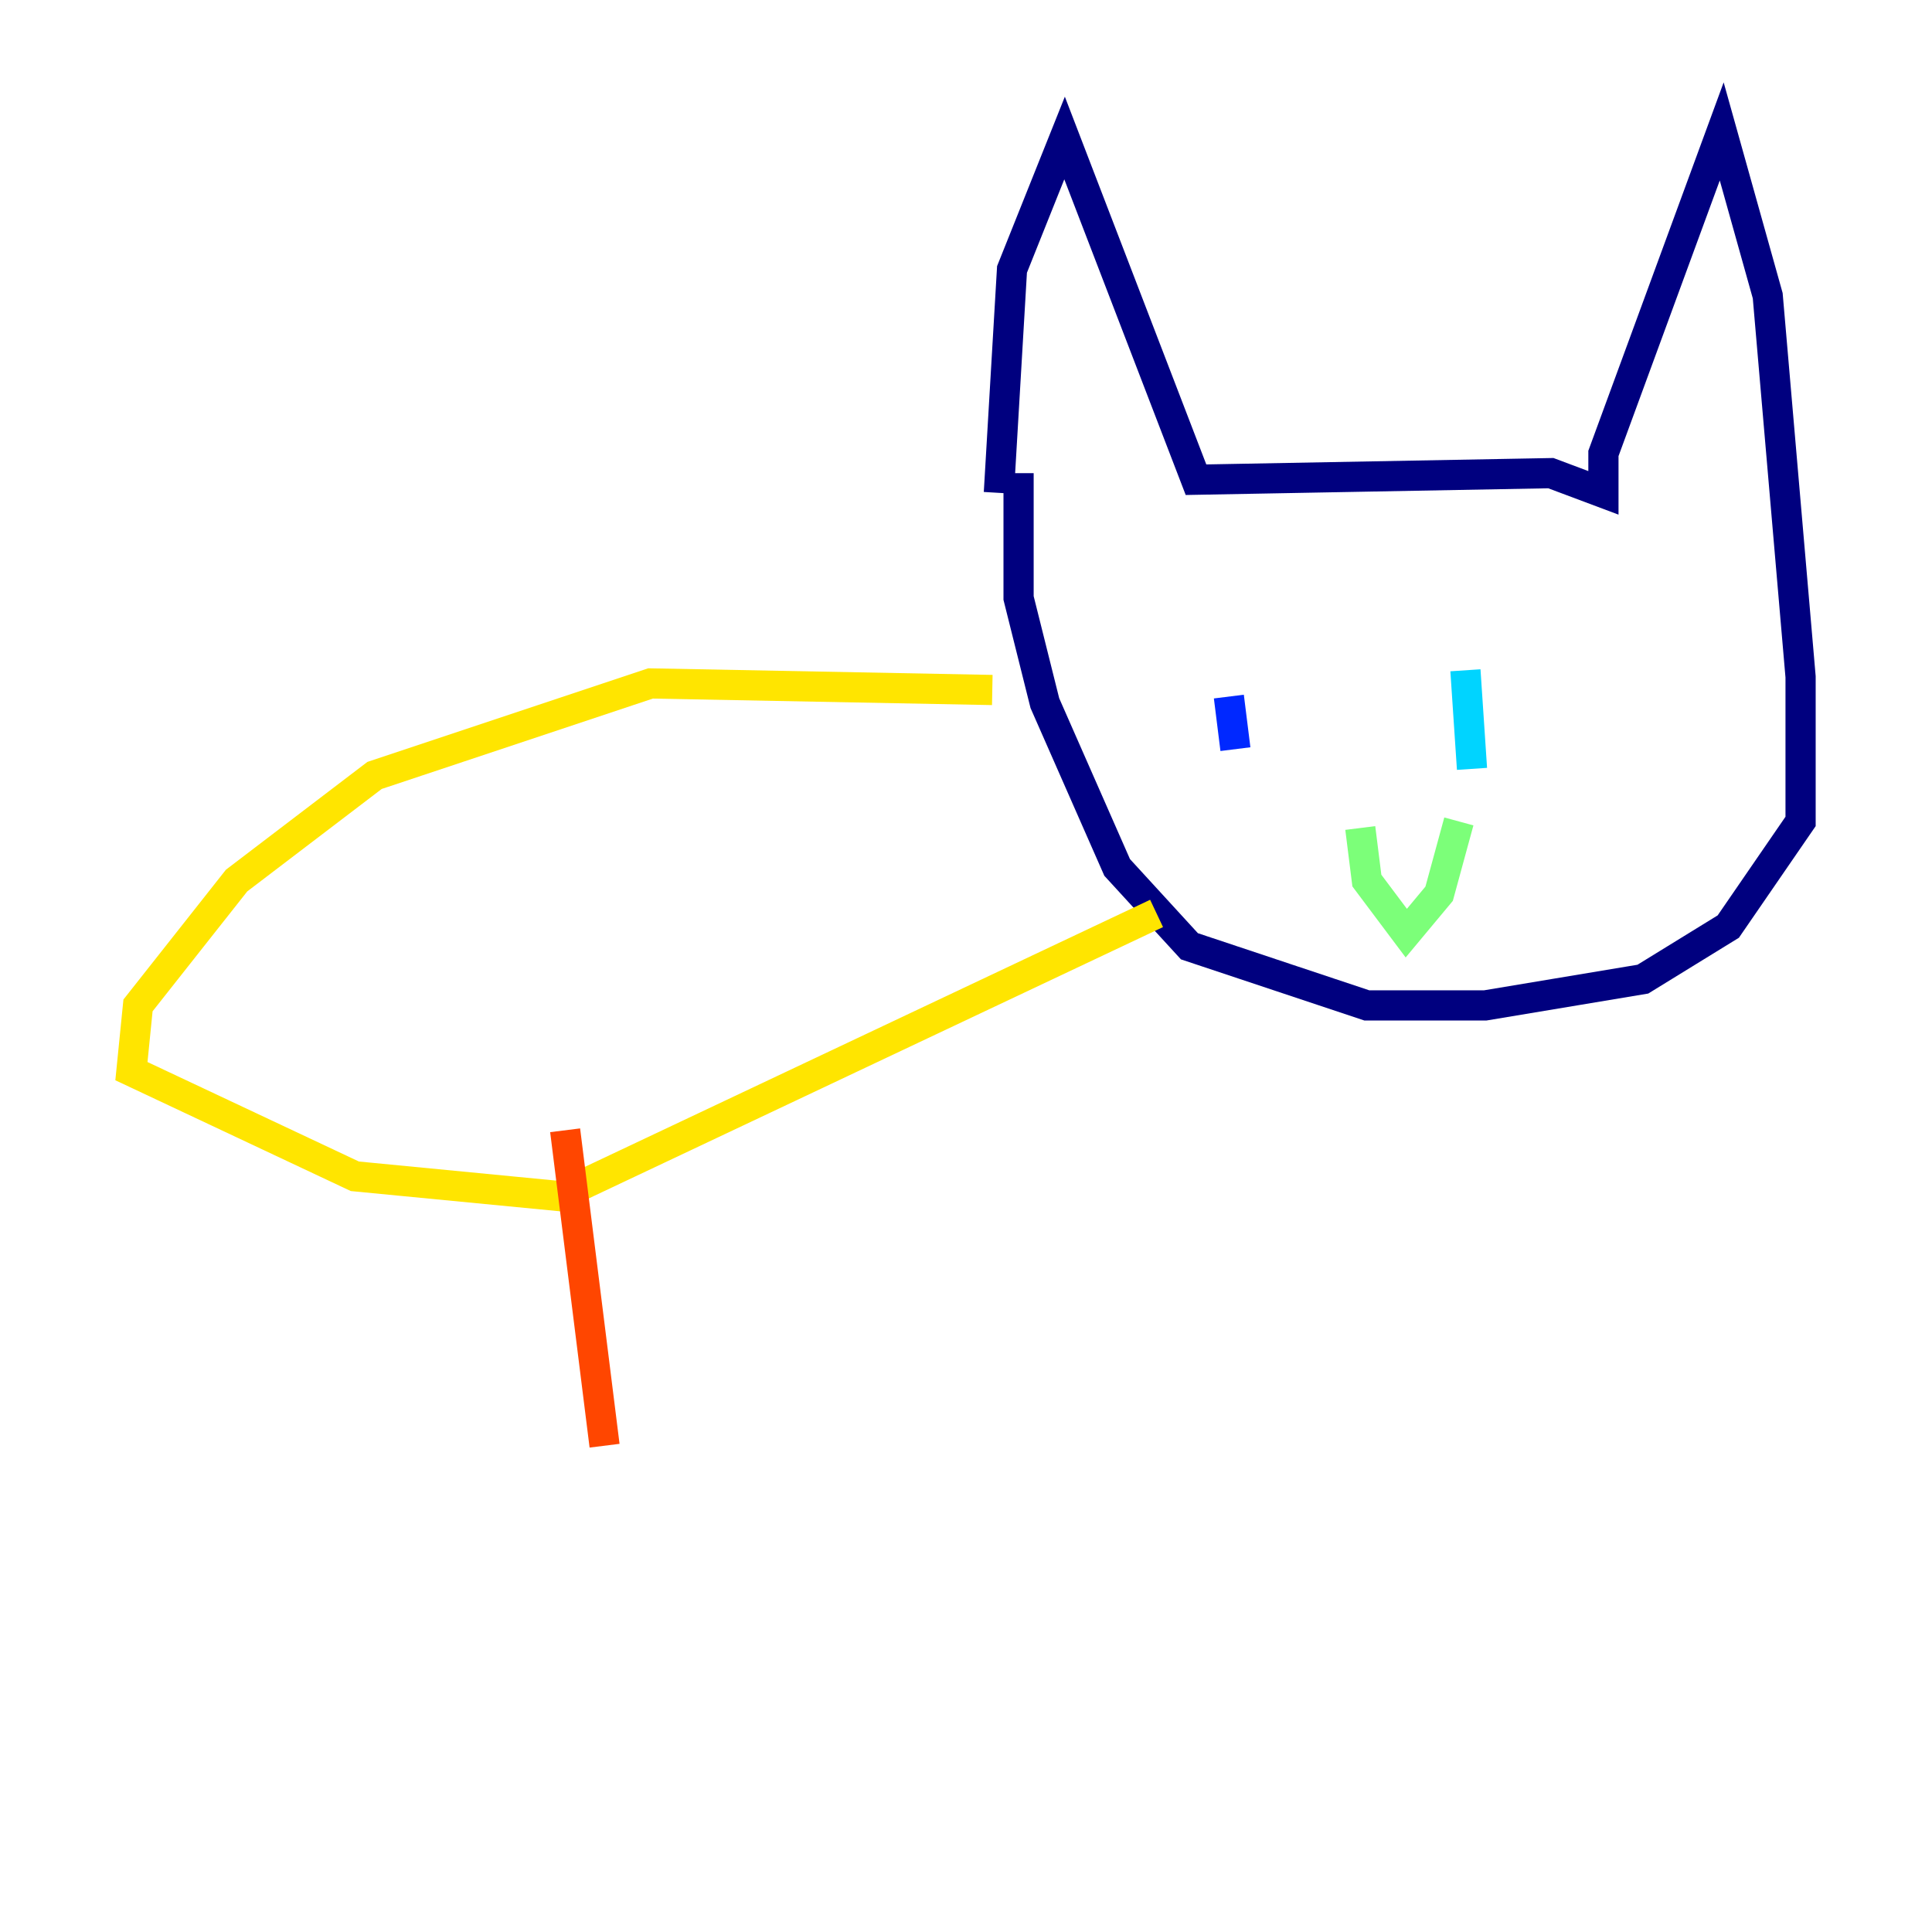 <?xml version="1.0" encoding="utf-8" ?>
<svg baseProfile="tiny" height="128" version="1.2" viewBox="0,0,128,128" width="128" xmlns="http://www.w3.org/2000/svg" xmlns:ev="http://www.w3.org/2001/xml-events" xmlns:xlink="http://www.w3.org/1999/xlink"><defs /><polyline fill="none" points="66.177,32.653 67.048,17.85 70.531,9.143 79.238,31.782 102.748,31.347 106.231,32.653 106.231,30.041 114.068,8.707 117.116,19.592 119.293,44.843 119.293,54.422 114.503,61.388 108.844,64.871 98.395,66.612 90.558,66.612 78.803,62.694 74.014,57.469 69.225,46.585 67.483,39.619 67.483,31.347" stroke="#00007f" stroke-width="2" /><polyline fill="none" points="81.415,46.15 81.85,49.633" stroke="#0028ff" stroke-width="2" /><polyline fill="none" points="97.088,44.408 97.524,50.939" stroke="#00d4ff" stroke-width="2" /><polyline fill="none" points="90.122,54.857 90.558,58.34 93.17,61.823 95.347,59.211 96.653,54.422" stroke="#7cff79" stroke-width="2" /><polyline fill="none" points="65.742,45.714 43.102,45.279 24.816,51.374 15.674,58.34 9.143,66.612 8.707,70.966 23.51,77.932 37.007,79.238 76.626,60.517" stroke="#ffe500" stroke-width="2" /><polyline fill="none" points="37.442,74.884 40.054,95.782" stroke="#ff4600" stroke-width="2" /><polyline fill="none" points="76.626,118.422 76.626,118.422" stroke="#7f0000" stroke-width="2" /></svg>